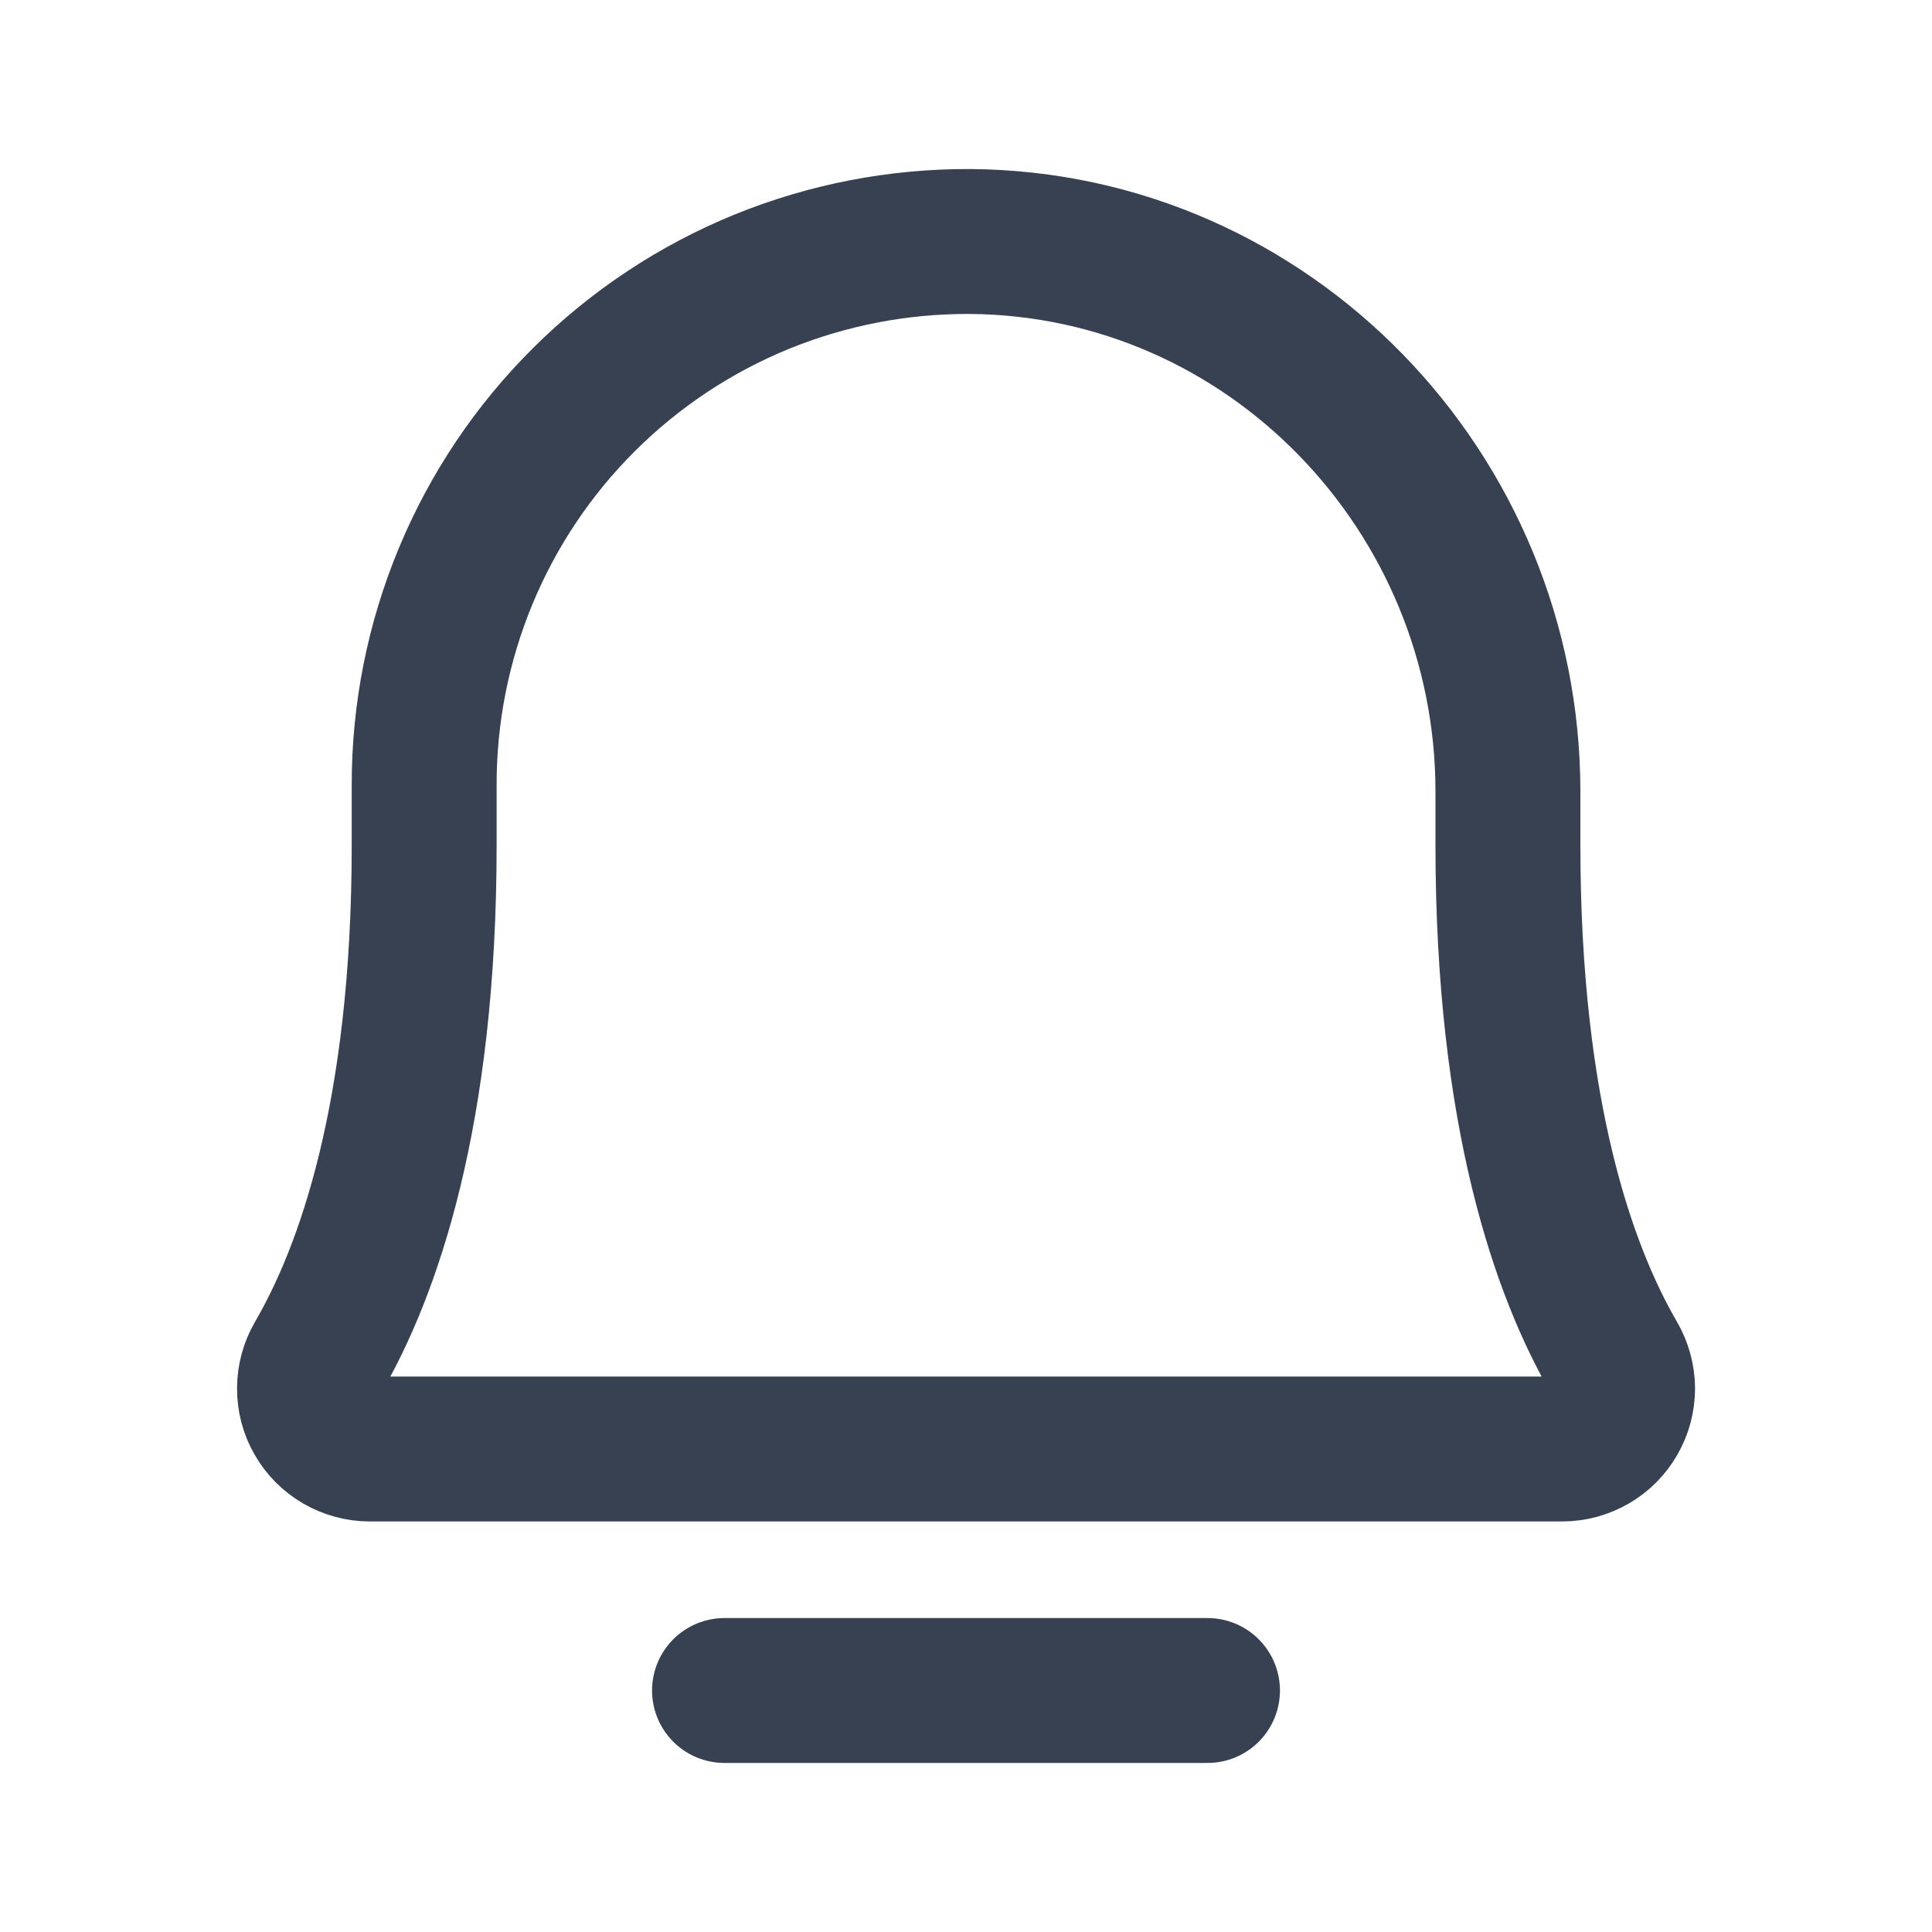 <svg xmlns="http://www.w3.org/2000/svg" width="20" height="20" fill="none" viewBox="0 0 20 20"><path stroke="#374151" stroke-linecap="round" stroke-linejoin="round" stroke-width="1.5" d="M7.5 17.5H12.5"/><path stroke="#374151" stroke-linecap="round" stroke-linejoin="round" stroke-width="1.5" d="M4.391 8.125C4.39 7.384 4.536 6.65 4.82 5.965C5.104 5.28 5.52 4.659 6.046 4.136C6.571 3.613 7.195 3.199 7.881 2.918C8.567 2.638 9.302 2.496 10.043 2.5C13.136 2.523 15.61 5.094 15.61 8.196V8.75C15.61 11.548 16.195 13.172 16.711 14.059C16.766 14.154 16.796 14.262 16.797 14.372C16.797 14.482 16.769 14.59 16.714 14.685C16.66 14.78 16.581 14.86 16.486 14.915C16.391 14.97 16.283 15 16.173 15H3.827C3.717 15 3.609 14.97 3.514 14.915C3.419 14.86 3.34 14.78 3.286 14.685C3.231 14.59 3.203 14.482 3.204 14.372C3.204 14.262 3.234 14.154 3.289 14.059C3.805 13.172 4.391 11.548 4.391 8.75L4.391 8.125Z"/></svg>